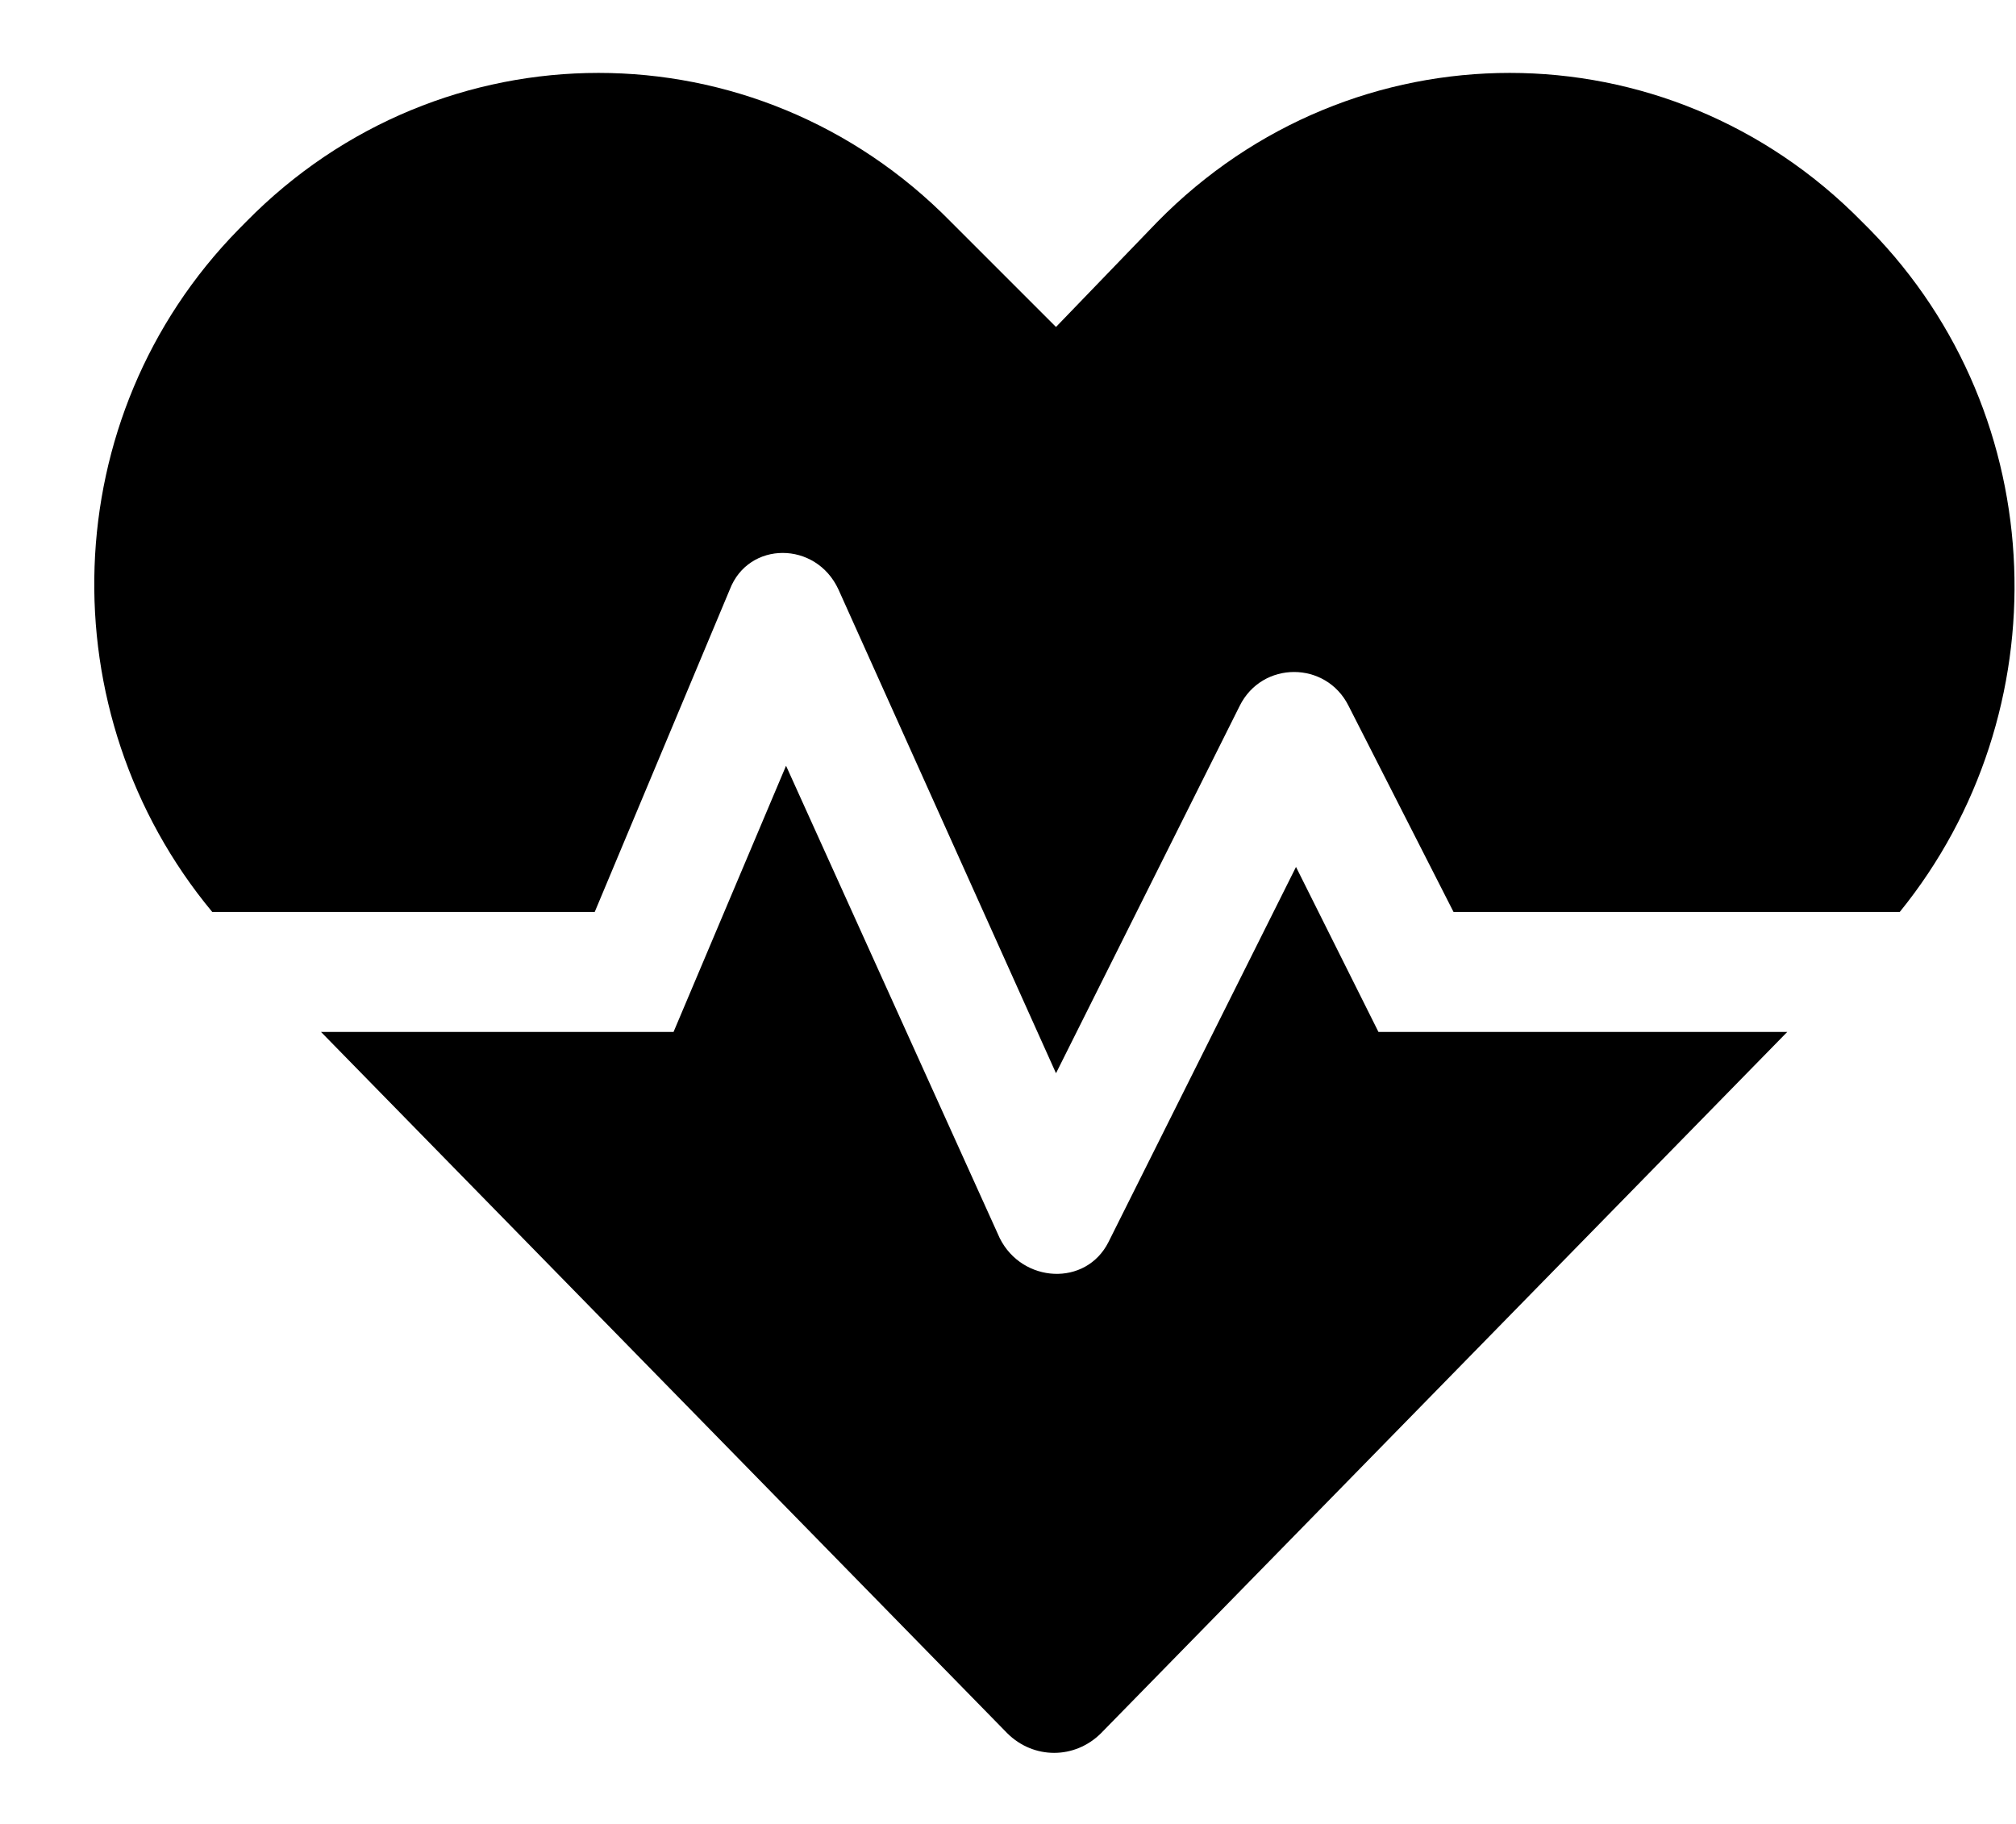 <svg width="21" height="19" viewBox="0 0 21 19" xmlns="http://www.w3.org/2000/svg">
<path d="M13.5 9.031L11.547 12.938C11.312 13.406 10.648 13.367 10.414 12.898L8.188 7.977L7.016 10.75H3.344L10.492 18.055C10.766 18.328 11.195 18.328 11.469 18.055L18.617 10.75H14.359L13.5 9.031ZM19.477 2.391L19.398 2.312C17.367 0.242 14.086 0.242 12.055 2.312L11 3.406L9.906 2.312C7.875 0.242 4.594 0.242 2.562 2.312L2.484 2.391C0.57 4.344 0.492 7.43 2.211 9.5H6.195L7.602 6.141C7.797 5.633 8.5 5.633 8.734 6.141L11 11.18L12.914 7.352C13.148 6.883 13.812 6.883 14.047 7.352L15.141 9.5H19.789C21.469 7.43 21.391 4.344 19.477 2.391Z"/>
</svg>
